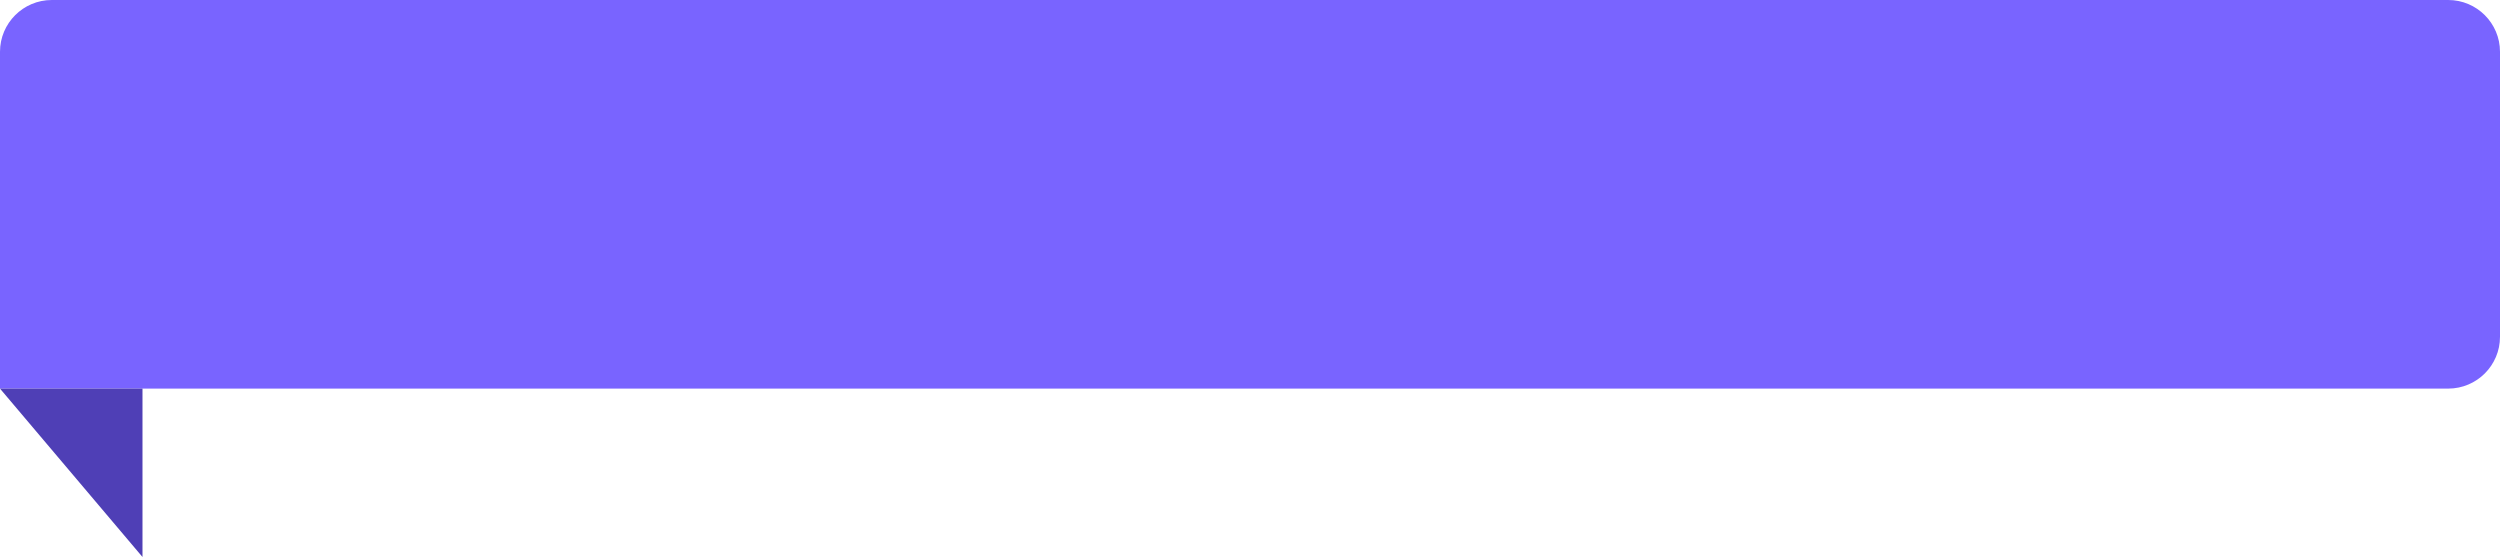 <svg width="193" height="43" viewBox="0 0 193 43" fill="none" xmlns="http://www.w3.org/2000/svg">
<path d="M0 4C0 1.791 1.791 0 4 0H189C191.209 0 193 1.791 193 4V26C193 28.209 191.209 30 189 30H0V4Z" fill="#7964FF"/>
<path d="M0 30H11V43L0 30Z" fill="#4F3FB6"/>
</svg>
